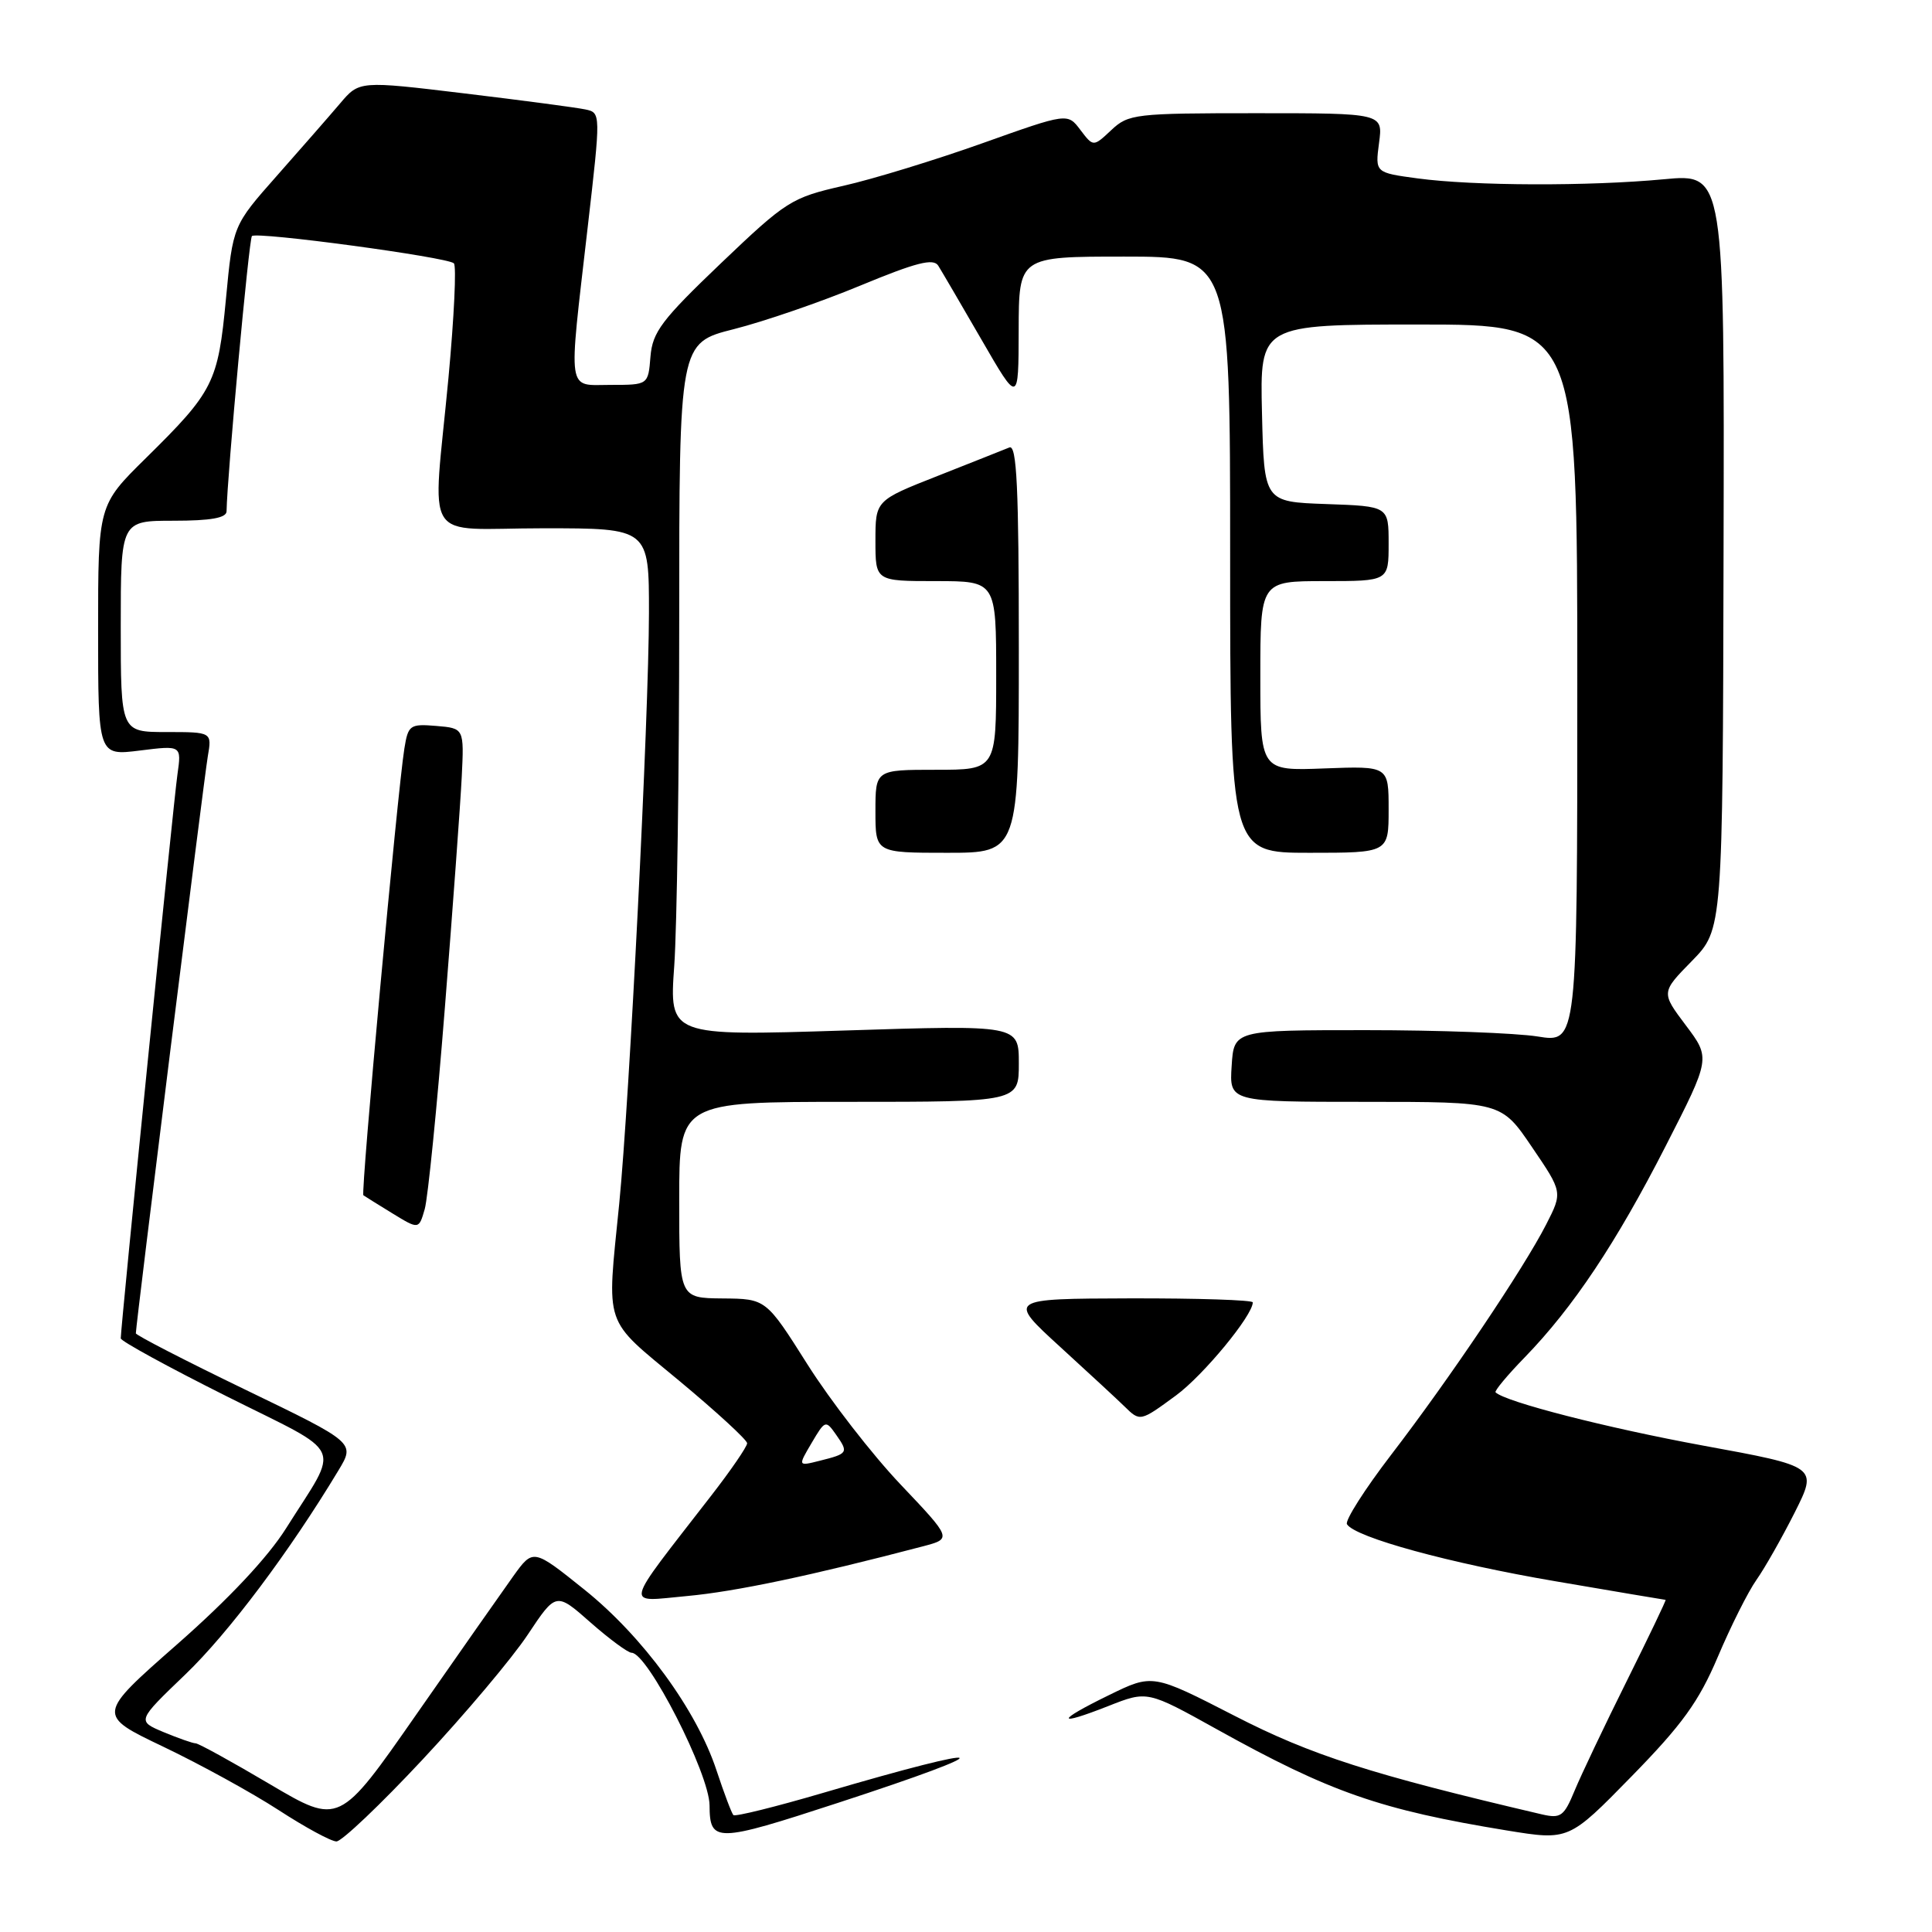 <?xml version="1.0" encoding="UTF-8" standalone="no"?>
<!DOCTYPE svg PUBLIC "-//W3C//DTD SVG 1.1//EN" "http://www.w3.org/Graphics/SVG/1.1/DTD/svg11.dtd" >
<svg xmlns="http://www.w3.org/2000/svg" xmlns:xlink="http://www.w3.org/1999/xlink" version="1.1" viewBox="0 0 256 256">
 <g >
 <path fill="currentColor"
d=" M 56.02 233.12 C 61.61 227.14 67.87 219.71 69.93 216.60 C 73.68 210.96 73.68 210.96 78.24 214.98 C 80.75 217.19 83.21 219.00 83.69 219.00 C 85.81 219.00 93.99 235.01 94.02 239.22 C 94.05 244.19 94.85 244.18 111.03 238.89 C 133.45 231.57 132.22 230.76 109.05 237.57 C 102.75 239.42 97.41 240.74 97.18 240.51 C 96.95 240.28 95.95 237.63 94.95 234.61 C 92.31 226.59 85.18 216.84 77.42 210.62 C 70.65 205.19 70.65 205.19 68.02 208.84 C 66.58 210.85 60.80 219.10 55.17 227.17 C 44.95 241.84 44.95 241.84 35.77 236.42 C 30.73 233.44 26.30 231.00 25.92 231.00 C 25.55 231.00 23.65 230.33 21.69 229.52 C 18.14 228.03 18.14 228.03 24.57 221.86 C 30.28 216.38 38.38 205.58 44.85 194.83 C 47.06 191.17 47.06 191.17 32.53 184.15 C 24.54 180.29 18.00 176.92 18.00 176.67 C 18.00 175.55 27.03 103.16 27.53 100.25 C 28.09 97.00 28.09 97.00 22.05 97.00 C 16.00 97.00 16.00 97.00 16.00 83.00 C 16.00 69.00 16.00 69.00 23.00 69.00 C 27.92 69.00 30.01 68.63 30.02 67.75 C 30.10 63.03 32.99 31.68 33.38 31.28 C 34.00 30.66 59.28 34.07 60.14 34.89 C 60.50 35.23 60.17 42.02 59.43 50.00 C 57.31 72.61 55.66 70.00 72.00 70.00 C 86.00 70.00 86.00 70.00 85.99 81.25 C 85.97 94.95 83.41 145.73 82.05 159.50 C 80.39 176.15 79.84 174.52 90.01 182.97 C 94.95 187.08 99.00 190.80 99.00 191.24 C 99.00 191.68 96.83 194.85 94.17 198.27 C 82.41 213.46 82.69 212.24 91.07 211.48 C 97.48 210.89 107.49 208.78 122.32 204.89 C 126.14 203.88 126.14 203.88 119.32 196.69 C 115.57 192.74 110.02 185.58 107.00 180.80 C 101.50 172.10 101.50 172.10 95.75 172.05 C 90.00 172.00 90.00 172.00 90.00 159.00 C 90.00 146.00 90.00 146.00 112.50 146.00 C 135.00 146.00 135.00 146.00 135.00 140.91 C 135.00 135.81 135.00 135.81 111.84 136.55 C 88.68 137.28 88.68 137.28 89.34 127.99 C 89.70 122.88 90.00 102.21 90.00 82.07 C 90.00 45.44 90.00 45.44 97.25 43.61 C 101.24 42.60 108.78 40.01 114.00 37.84 C 121.39 34.78 123.68 34.19 124.32 35.20 C 124.77 35.92 127.35 40.33 130.05 45.00 C 134.96 53.50 134.96 53.50 134.98 43.75 C 135.00 34.00 135.00 34.00 149.00 34.00 C 163.00 34.00 163.00 34.00 163.00 73.50 C 163.00 113.00 163.00 113.00 173.50 113.00 C 184.00 113.00 184.00 113.00 184.00 107.25 C 184.00 101.50 184.00 101.50 175.50 101.82 C 167.00 102.15 167.00 102.15 167.00 89.57 C 167.00 77.00 167.00 77.00 175.50 77.00 C 184.00 77.00 184.00 77.00 184.00 72.04 C 184.00 67.08 184.00 67.08 175.75 66.79 C 167.50 66.50 167.50 66.50 167.22 54.75 C 166.94 43.00 166.94 43.00 187.97 43.00 C 209.00 43.00 209.00 43.00 209.00 90.59 C 209.00 138.19 209.00 138.19 203.75 137.34 C 200.86 136.88 190.62 136.50 181.00 136.50 C 163.50 136.50 163.50 136.50 163.20 141.25 C 162.89 146.00 162.89 146.00 180.91 146.00 C 198.93 146.00 198.93 146.00 202.99 151.99 C 207.06 157.97 207.06 157.97 204.88 162.24 C 201.92 168.04 192.04 182.74 184.31 192.80 C 180.81 197.37 178.19 201.49 178.48 201.97 C 179.56 203.71 192.08 207.14 206.13 209.53 C 214.03 210.88 220.59 211.99 220.70 211.99 C 220.81 212.00 218.49 216.84 215.55 222.75 C 212.61 228.66 209.50 235.20 208.64 237.28 C 207.23 240.69 206.80 240.99 204.29 240.41 C 181.69 235.12 173.76 232.58 163.62 227.37 C 152.73 221.78 152.73 221.78 146.93 224.62 C 139.88 228.06 139.85 228.82 146.88 226.05 C 152.03 224.02 152.03 224.02 161.26 229.15 C 176.30 237.51 182.90 239.80 199.69 242.55 C 207.88 243.88 207.88 243.88 216.19 235.38 C 222.90 228.52 225.10 225.48 227.62 219.54 C 229.33 215.50 231.63 210.91 232.74 209.34 C 233.84 207.78 236.12 203.76 237.81 200.41 C 240.86 194.33 240.86 194.33 225.68 191.55 C 212.94 189.21 199.46 185.76 198.17 184.49 C 197.99 184.32 199.73 182.22 202.05 179.84 C 208.46 173.23 214.16 164.68 220.71 151.86 C 226.66 140.22 226.66 140.22 223.38 135.86 C 220.10 131.50 220.10 131.50 224.19 127.33 C 228.27 123.15 228.27 123.15 228.38 73.07 C 228.50 23.00 228.50 23.00 220.50 23.75 C 210.51 24.69 195.28 24.64 187.85 23.64 C 182.21 22.88 182.21 22.88 182.73 18.94 C 183.26 15.00 183.26 15.00 166.45 15.00 C 150.41 15.00 149.52 15.10 147.25 17.24 C 144.87 19.47 144.87 19.47 143.16 17.22 C 141.46 14.96 141.46 14.96 130.20 18.97 C 124.00 21.18 115.70 23.73 111.75 24.62 C 104.86 26.19 104.20 26.61 95.53 34.88 C 87.68 42.38 86.46 43.99 86.19 47.25 C 85.89 51.00 85.89 51.00 80.94 51.00 C 75.05 51.00 75.29 52.58 77.86 30.22 C 79.62 14.94 79.62 14.94 77.56 14.50 C 76.43 14.26 69.23 13.30 61.56 12.38 C 47.61 10.70 47.61 10.70 45.06 13.71 C 43.65 15.37 39.88 19.68 36.68 23.30 C 30.86 29.88 30.86 29.88 29.94 39.60 C 28.89 50.71 28.31 51.85 19.31 60.72 C 13.00 66.94 13.00 66.94 13.00 83.54 C 13.00 100.14 13.00 100.14 18.53 99.45 C 24.06 98.76 24.06 98.76 23.51 102.63 C 23.00 106.16 16.00 175.84 16.00 177.34 C 16.00 177.70 22.31 181.15 30.02 185.01 C 45.96 193.00 45.10 191.08 37.90 202.52 C 35.47 206.38 30.28 211.90 23.46 217.89 C 12.82 227.24 12.82 227.24 21.66 231.46 C 26.52 233.78 33.38 237.55 36.91 239.84 C 40.43 242.13 43.88 244.00 44.58 244.00 C 45.28 244.00 50.43 239.11 56.02 233.12 Z  M 155.83 184.90 C 159.46 182.23 166.00 174.30 166.00 172.57 C 166.00 172.26 158.69 172.02 149.75 172.04 C 133.50 172.09 133.50 172.09 140.50 178.49 C 144.35 182.01 148.18 185.55 149.00 186.36 C 151.07 188.39 151.08 188.39 155.83 184.90 Z  M 58.95 133.50 C 60.00 120.30 61.00 106.58 61.18 103.00 C 61.50 96.50 61.50 96.50 57.81 96.19 C 54.32 95.90 54.08 96.07 53.58 99.19 C 52.66 104.93 47.78 158.11 48.15 158.38 C 48.34 158.52 50.08 159.60 52.00 160.78 C 55.50 162.92 55.50 162.92 56.28 160.21 C 56.70 158.72 57.91 146.70 58.95 133.50 Z  M 135.00 85.89 C 135.00 64.60 134.73 58.89 133.75 59.29 C 133.06 59.57 128.79 61.27 124.25 63.06 C 116.00 66.31 116.00 66.31 116.00 71.66 C 116.00 77.00 116.00 77.00 124.00 77.00 C 132.00 77.00 132.00 77.00 132.00 89.50 C 132.00 102.00 132.00 102.00 124.00 102.00 C 116.00 102.00 116.00 102.00 116.00 107.50 C 116.00 113.00 116.00 113.00 125.50 113.00 C 135.00 113.00 135.00 113.00 135.00 85.89 Z  M 107.55 191.19 C 109.33 188.17 109.41 188.14 110.79 190.11 C 112.46 192.49 112.37 192.62 108.61 193.56 C 105.72 194.29 105.72 194.29 107.55 191.19 Z "/>
</g>
</svg>